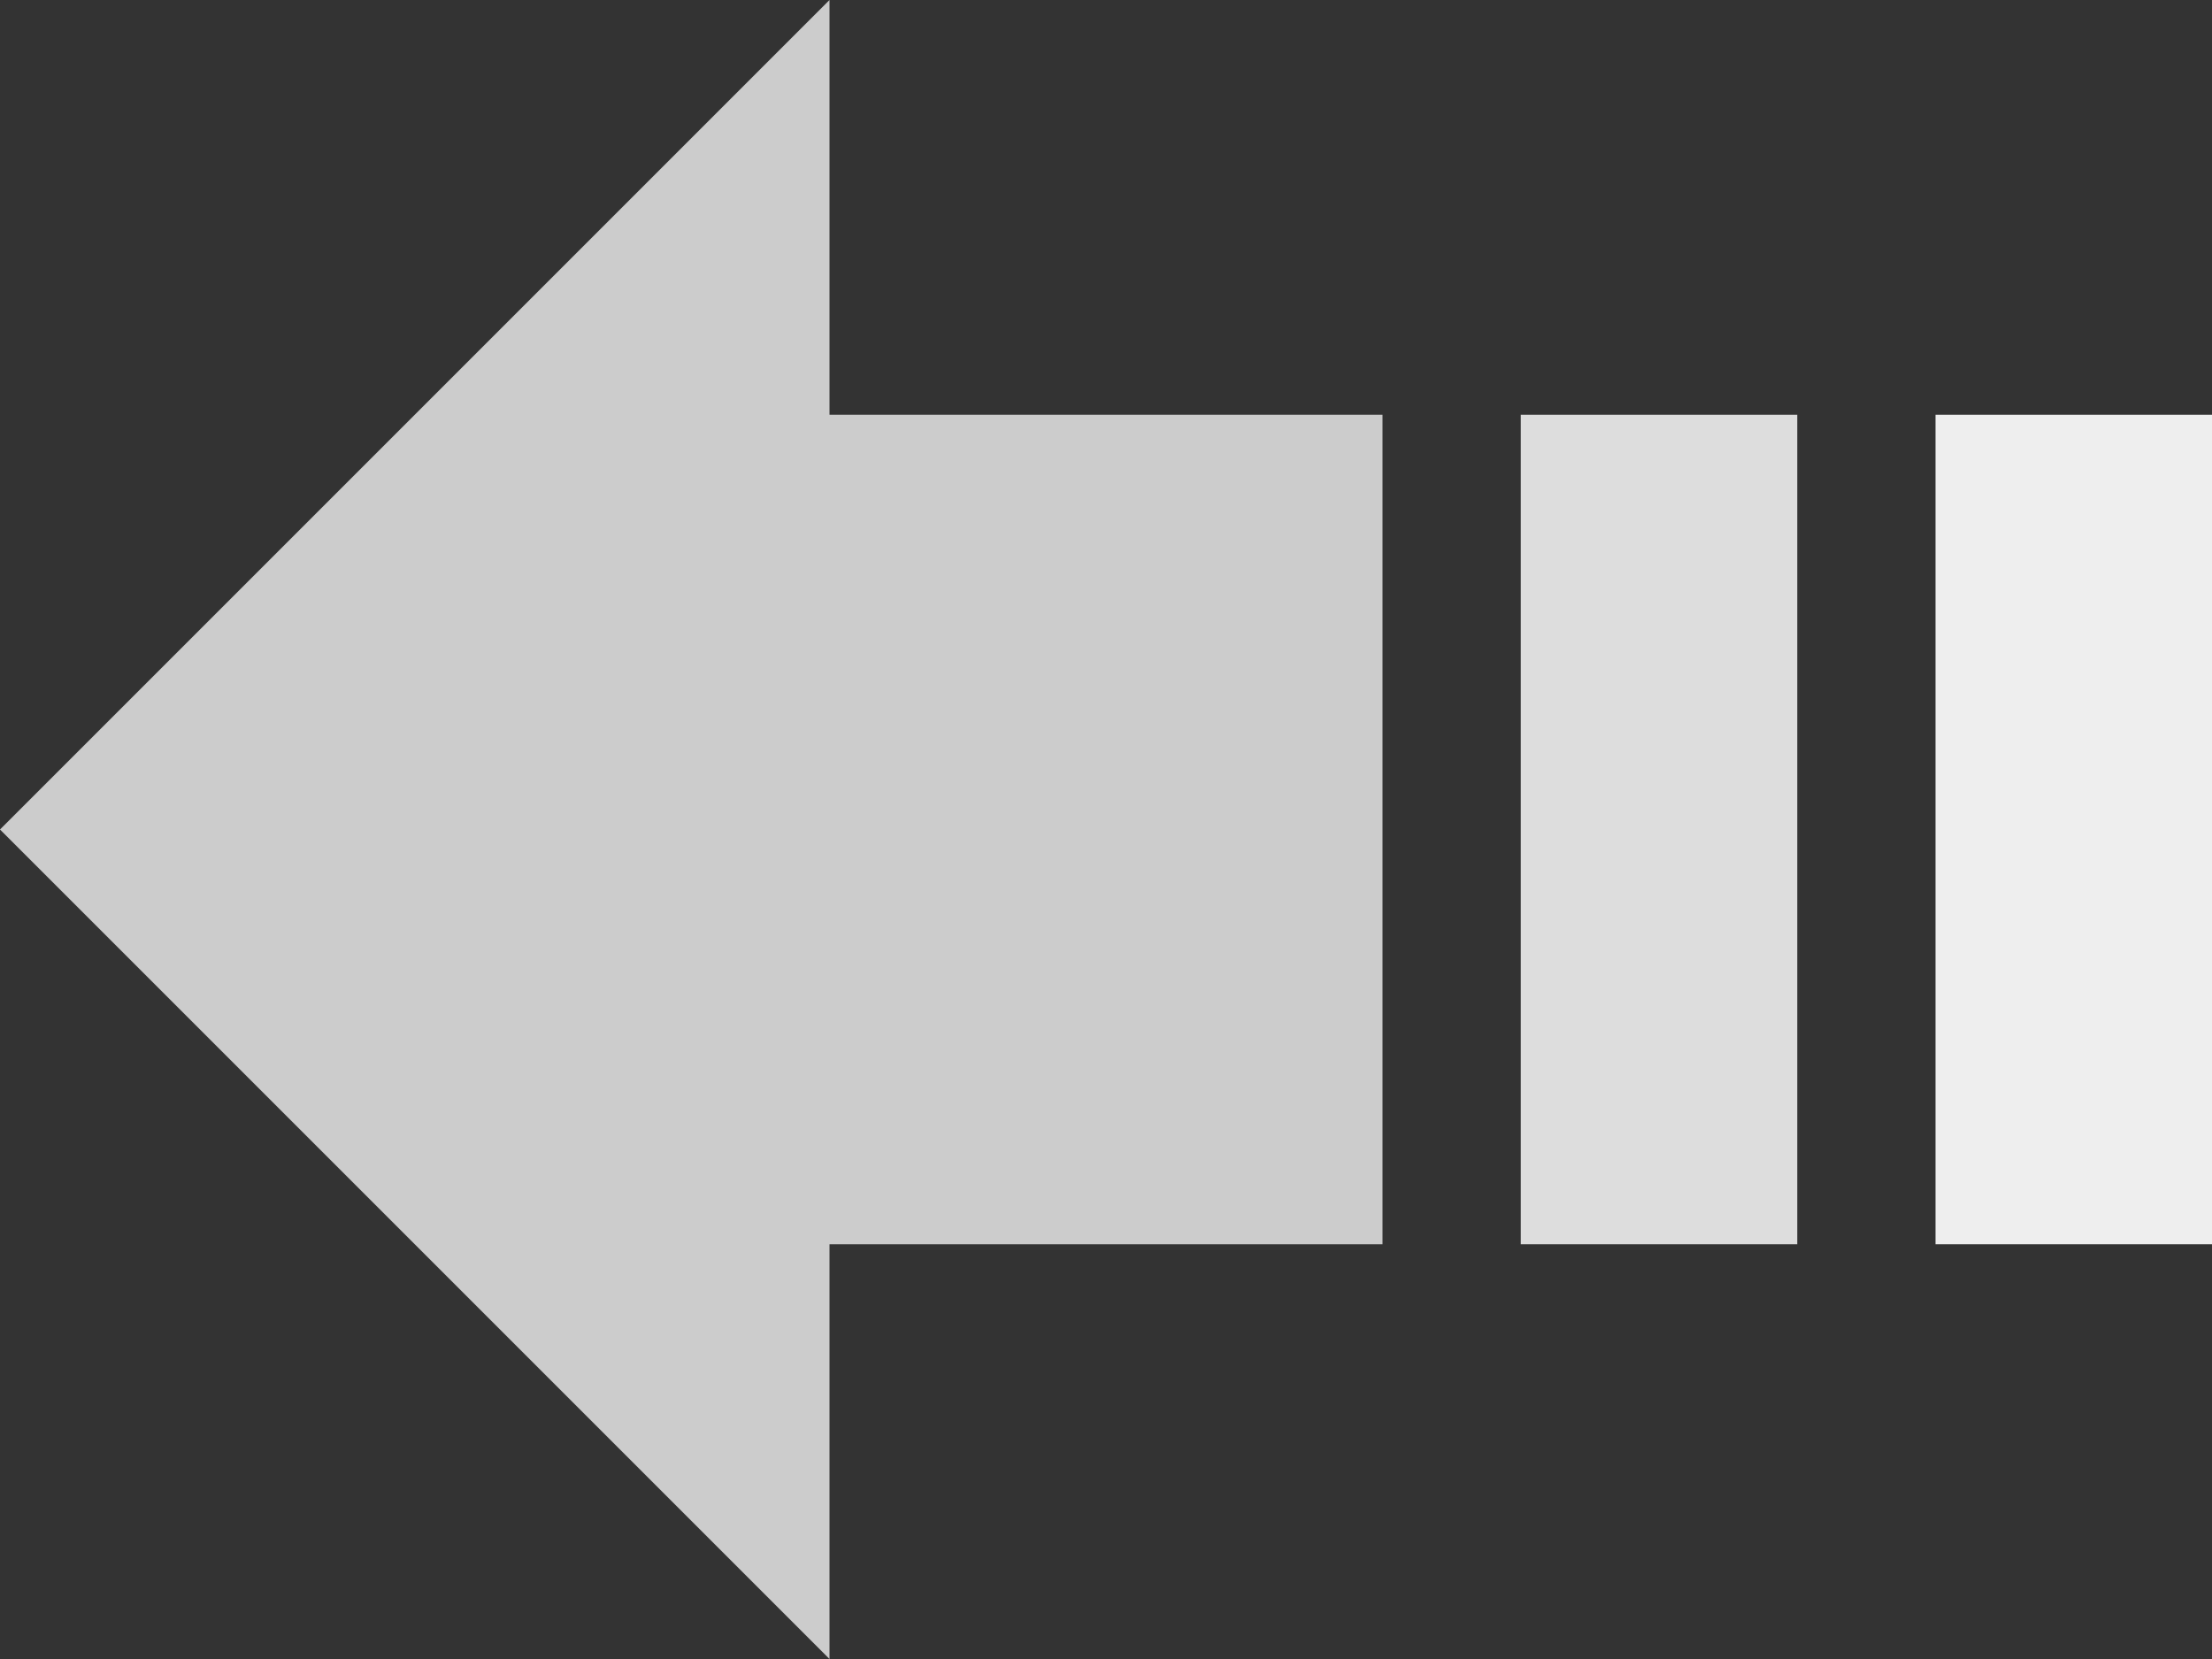 <?xml version="1.0" encoding="utf-8"?>
<!-- Generator: Adobe Illustrator 22.0.1, SVG Export Plug-In . SVG Version: 6.00 Build 0)  -->
<svg version="1.1" id="图层_1" xmlns="http://www.w3.org/2000/svg" xmlns:xlink="http://www.w3.org/1999/xlink" x="0px" y="0px"
	 viewBox="0 0 16 12" style="enable-background:new 0 0 16 12;" xml:space="preserve">
<rect x="0" y="0" width="16" height="12" fill="#333333" stroke="none"/>
<style type="text/css">
	.st0{fill:#CCCCCC;}
	.st1{fill:#DDDDDD;}
	.st2{fill:#EEEEEE;}
</style>
<g id="Group-8" transform="translate(8, 6) scale(-1, 1) translate(-8, -6) ">
	<polygon id="Path" class="st0" points="10,0 10,3 6,3 6,9 10,9 10,12 16,6 	"/>
	<polygon id="Path_1_" class="st1" points="3,9 5,9 5,3 3,3 	"/>
	<polygon id="Path_2_" class="st2" points="0,9 2,9 2,3 0,3 	"/>
</g>
</svg>
